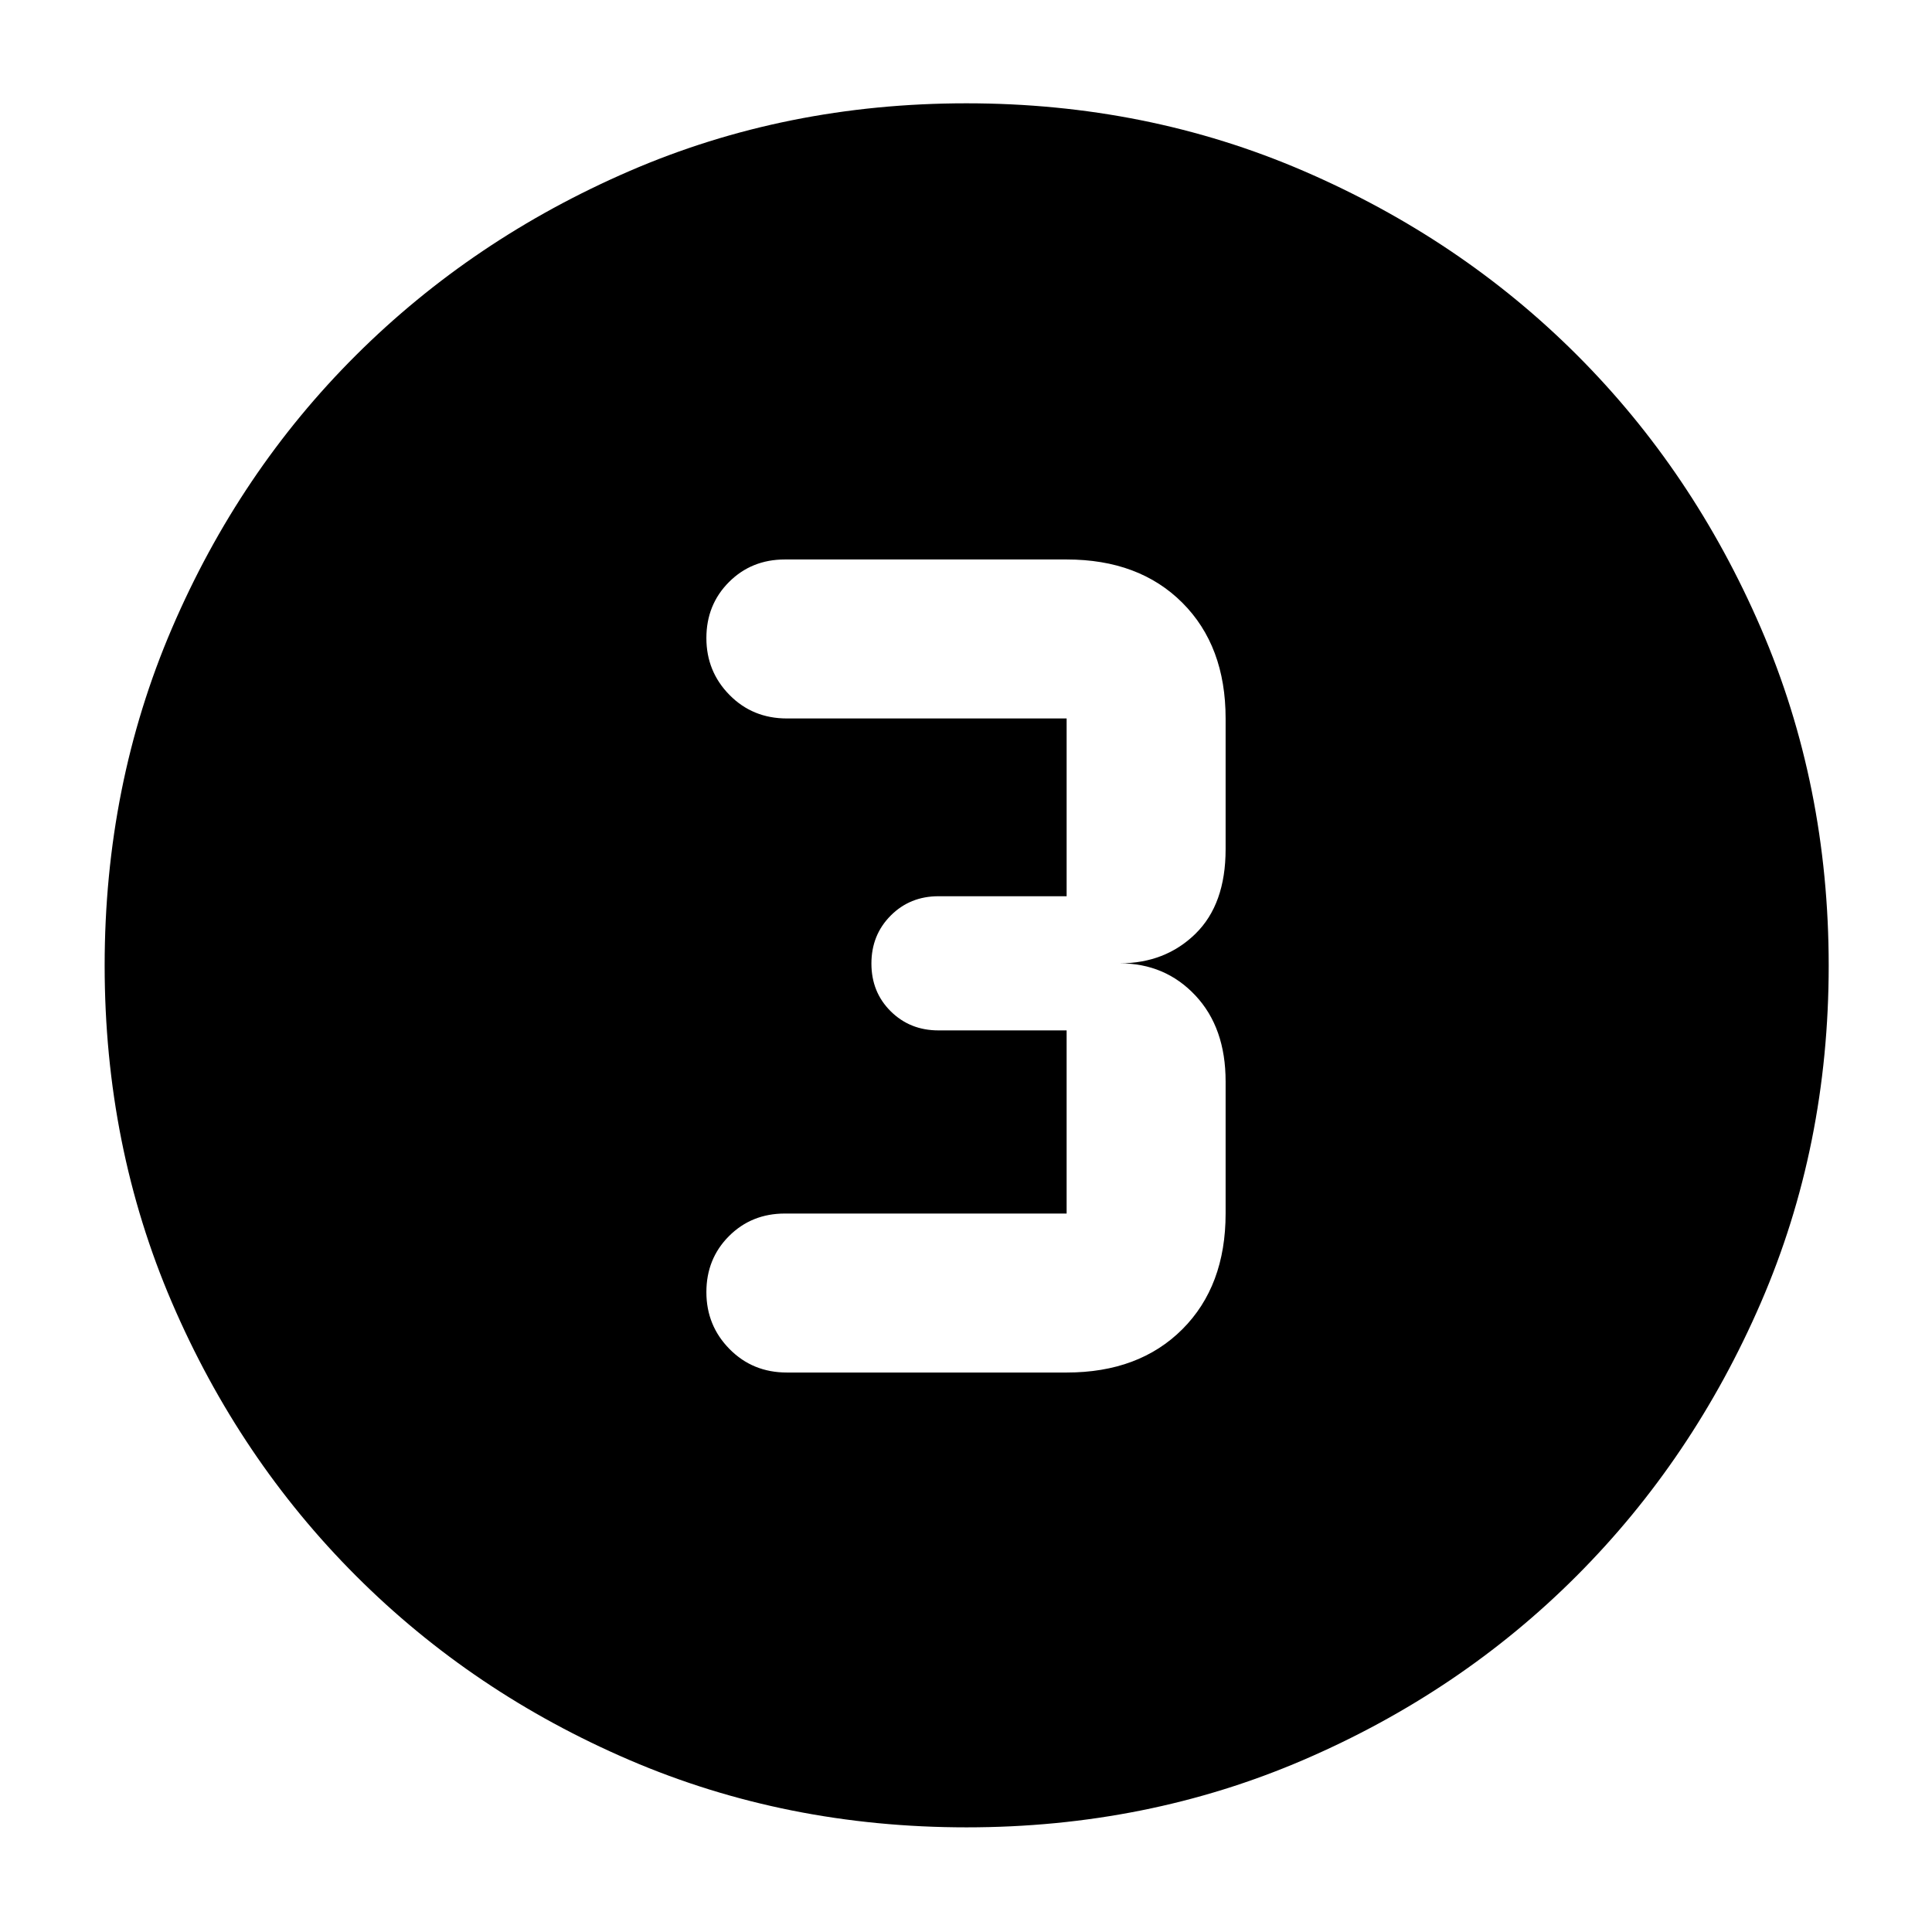 <svg xmlns="http://www.w3.org/2000/svg" height="40" viewBox="0 96 960 960" width="40"><path d="M480.269 1004q-89.581 0-167.412-33.417-77.832-33.417-135.927-91.513-58.096-58.095-91.513-135.885Q52 665.396 52 575.759q0-89.638 33.417-167.519t91.408-135.679q57.991-57.797 135.829-91.512 77.838-33.716 167.532-33.716 89.693 0 167.653 33.664t135.708 91.373q57.747 57.709 91.433 135.723 33.687 78.014 33.687 167.73 0 89.673-33.716 167.493-33.715 77.821-91.512 135.713-57.798 57.891-135.693 91.431Q569.85 1004 480.269 1004ZM391 778h139q36 0 57.5-21.5t21.5-57.499v-65.668q0-26.666-15-42.666-15-16-37.667-16Q579 574.667 594 560t15-42v-65.001Q609 417 587.5 395.5T530 374H390q-16.575 0-27.787 11.231Q351 396.462 351 413.064q0 16.602 11.5 28.269 11.5 11.666 28.5 11.666h139v88.334h-63.667q-14.166 0-23.749 9.617Q433 560.567 433 574.784q0 14.216 9.584 23.716 9.583 9.5 23.749 9.5H530v91.001H390q-16.575 0-27.787 11.23Q351 721.462 351 738.065q0 16.602 11.5 28.268Q374 778 391 778Z"/></svg>